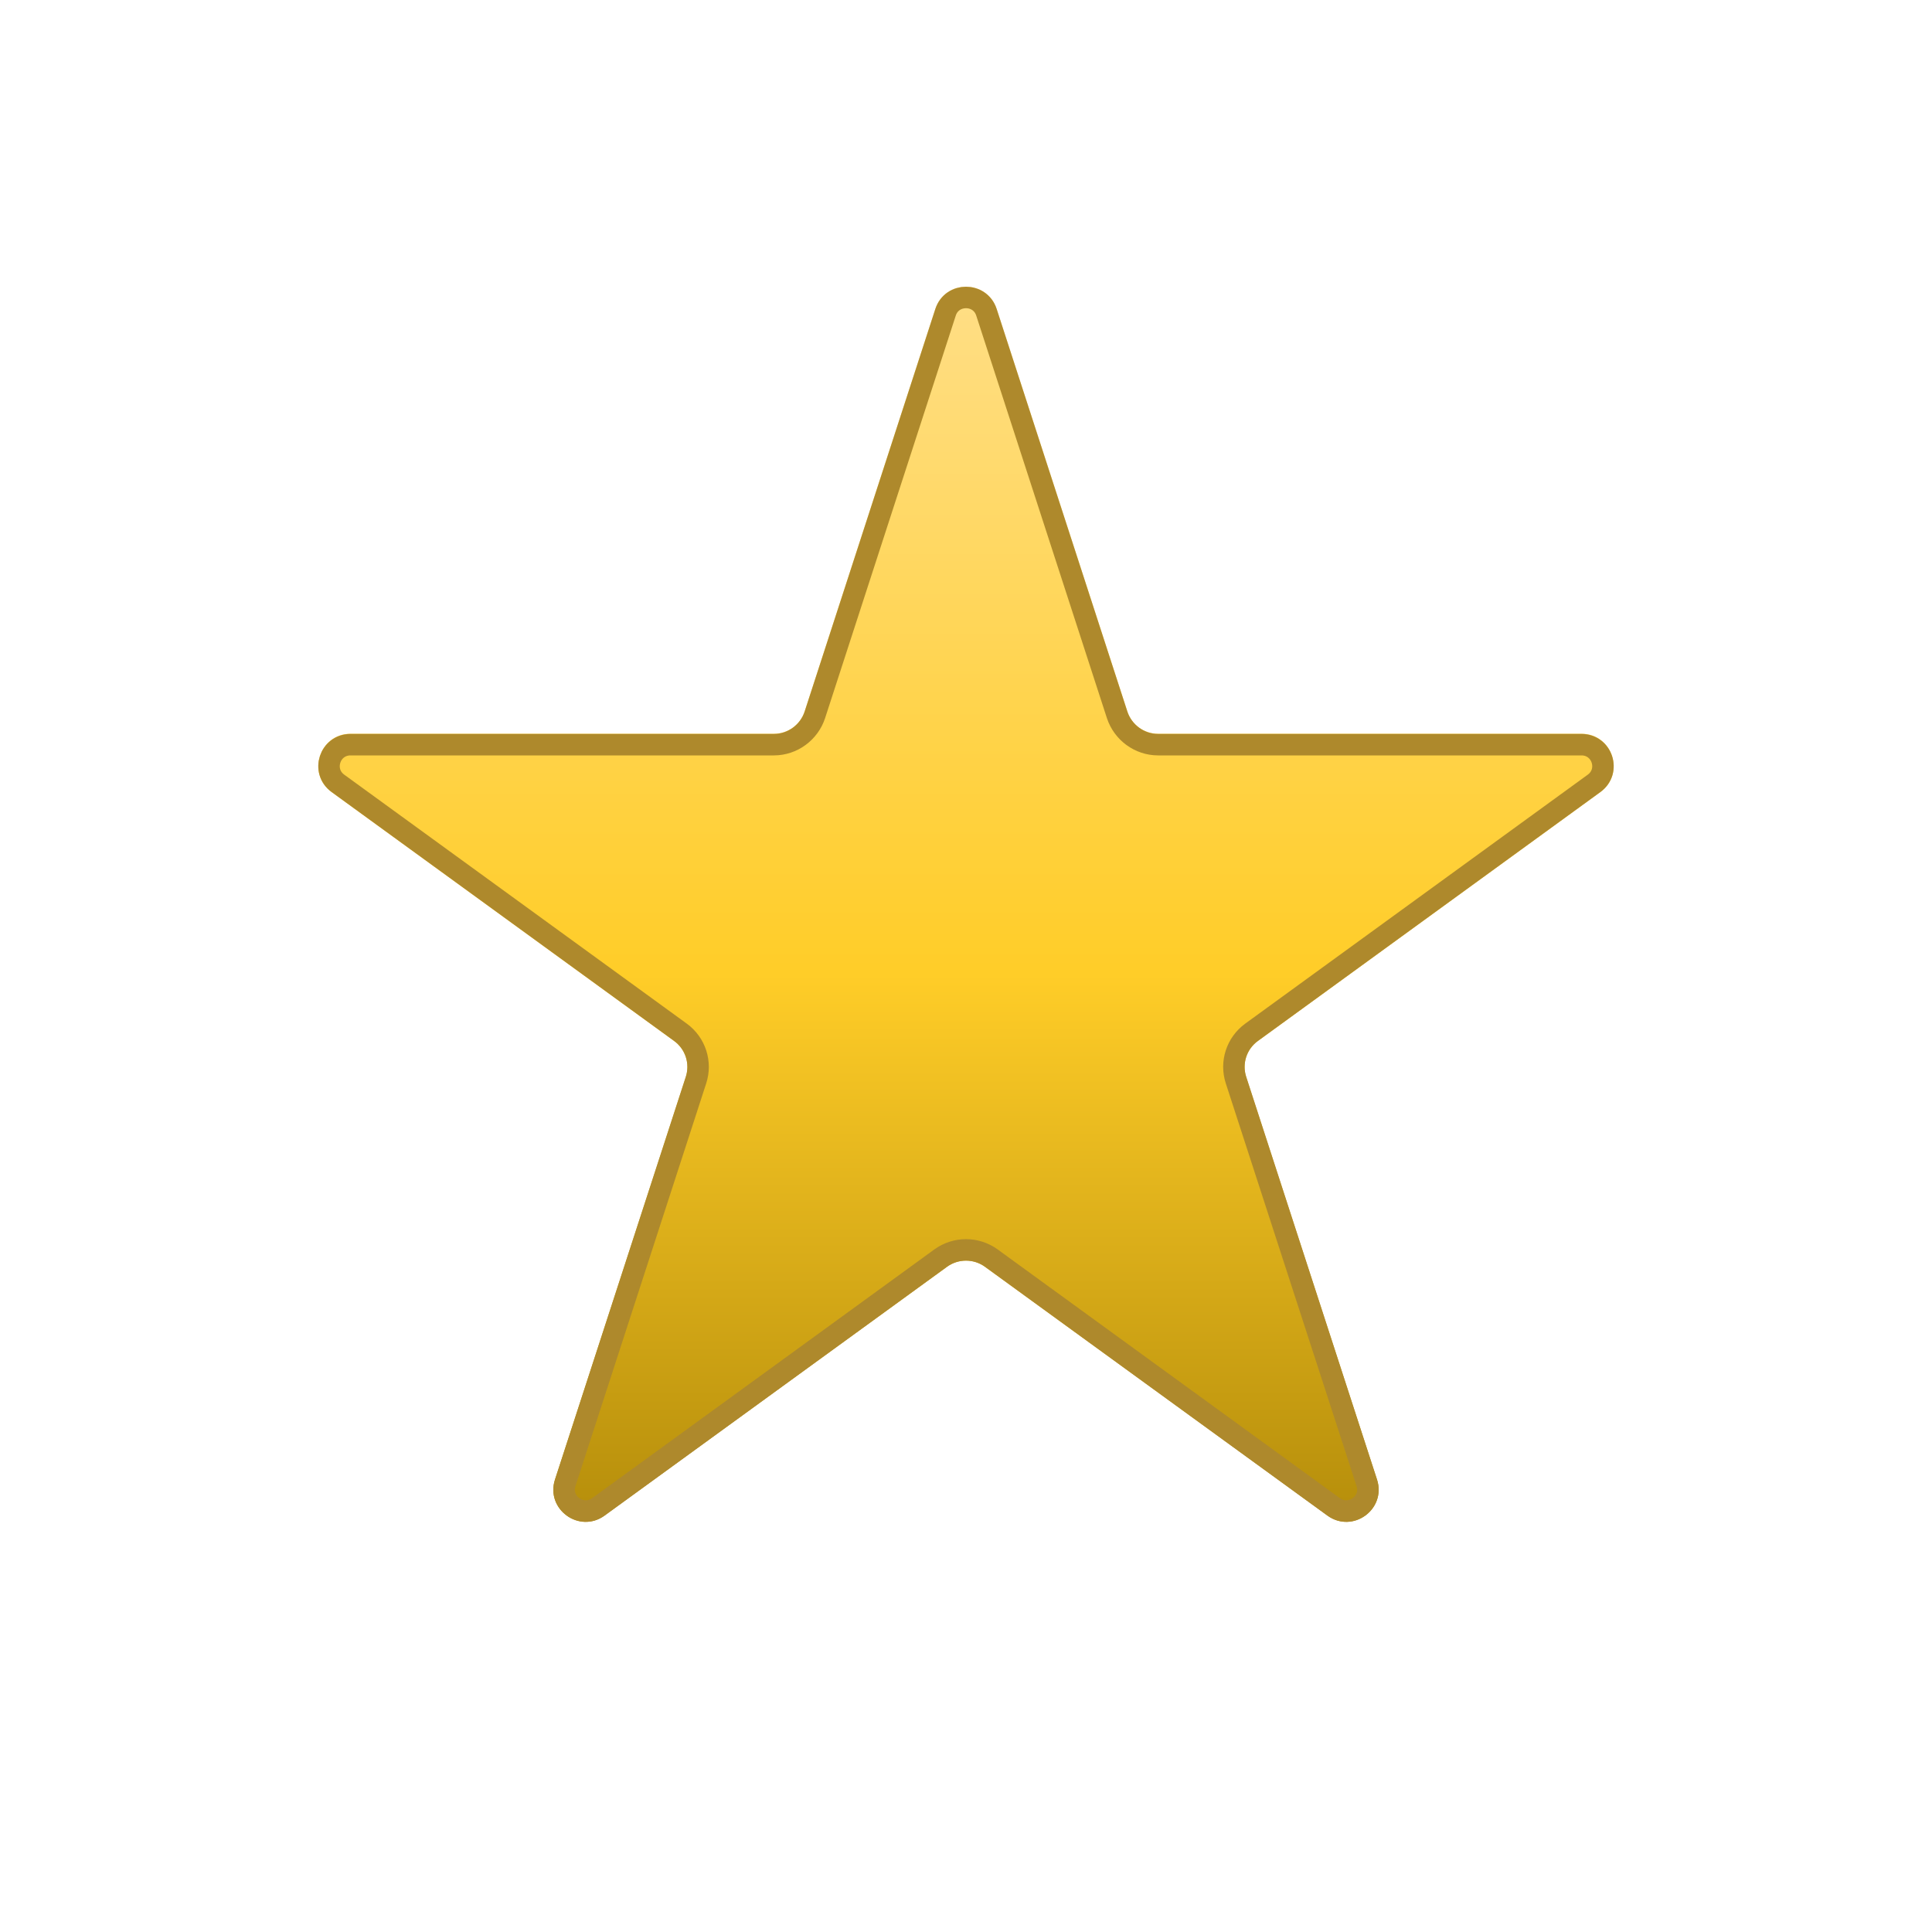<svg width="9" height="9" viewBox="0 0 9 9" fill="none" xmlns="http://www.w3.org/2000/svg">
<g filter="url(#filter0_d_104_72)">
<path d="M4.357 1.439C4.402 1.301 4.598 1.301 4.643 1.439L5.252 3.315C5.272 3.377 5.33 3.418 5.395 3.418H7.367C7.512 3.418 7.573 3.604 7.455 3.69L5.86 4.849C5.807 4.887 5.785 4.955 5.805 5.017L6.415 6.893C6.459 7.031 6.301 7.146 6.184 7.06L4.588 5.901C4.536 5.863 4.464 5.863 4.412 5.901L2.816 7.06C2.699 7.146 2.541 7.031 2.585 6.893L3.195 5.017C3.215 4.955 3.193 4.887 3.14 4.849L1.545 3.69C1.427 3.604 1.488 3.418 1.633 3.418H3.605C3.67 3.418 3.728 3.377 3.748 3.315L4.357 1.439Z" fill="url(#paint0_linear_104_72)"/>
<path d="M4.405 1.454C4.435 1.363 4.565 1.363 4.595 1.454L5.204 3.33C5.231 3.412 5.308 3.469 5.395 3.469H7.367C7.464 3.469 7.504 3.592 7.426 3.649L5.83 4.809C5.76 4.86 5.731 4.95 5.758 5.032L6.367 6.908C6.397 7 6.291 7.076 6.213 7.02L4.617 5.86C4.547 5.81 4.453 5.81 4.383 5.86L2.787 7.02C2.709 7.076 2.603 7 2.633 6.908L3.242 5.032C3.269 4.95 3.24 4.86 3.17 4.809L1.574 3.649C1.496 3.592 1.536 3.469 1.633 3.469H3.605C3.692 3.469 3.769 3.412 3.796 3.33L4.405 1.454Z" stroke="#AE892C" stroke-width="0.1"/>
</g>
<defs>
<filter id="filter0_d_104_72" x="0.483" y="0.335" width="8.035" height="7.754" filterUnits="userSpaceOnUse" color-interpolation-filters="sRGB">
<feFlood flood-opacity="0" result="BackgroundImageFix"/>
<feColorMatrix in="SourceAlpha" type="matrix" values="0 0 0 0 0 0 0 0 0 0 0 0 0 0 0 0 0 0 127 0" result="hardAlpha"/>
<feOffset/>
<feGaussianBlur stdDeviation="0.5"/>
<feComposite in2="hardAlpha" operator="out"/>
<feColorMatrix type="matrix" values="0 0 0 0 0 0 0 0 0 0 0 0 0 0 0 0 0 0 0.25 0"/>
<feBlend mode="normal" in2="BackgroundImageFix" result="effect1_dropShadow_104_72"/>
<feBlend mode="normal" in="SourceGraphic" in2="effect1_dropShadow_104_72" result="shape"/>
</filter>
<linearGradient id="paint0_linear_104_72" x1="4.5" y1="1" x2="4.5" y2="8" gradientUnits="userSpaceOnUse">
<stop stop-color="#FFE090"/>
<stop offset="0.505" stop-color="#FFCD28"/>
<stop offset="1" stop-color="#9B7700"/>
</linearGradient>
</defs>
</svg>
